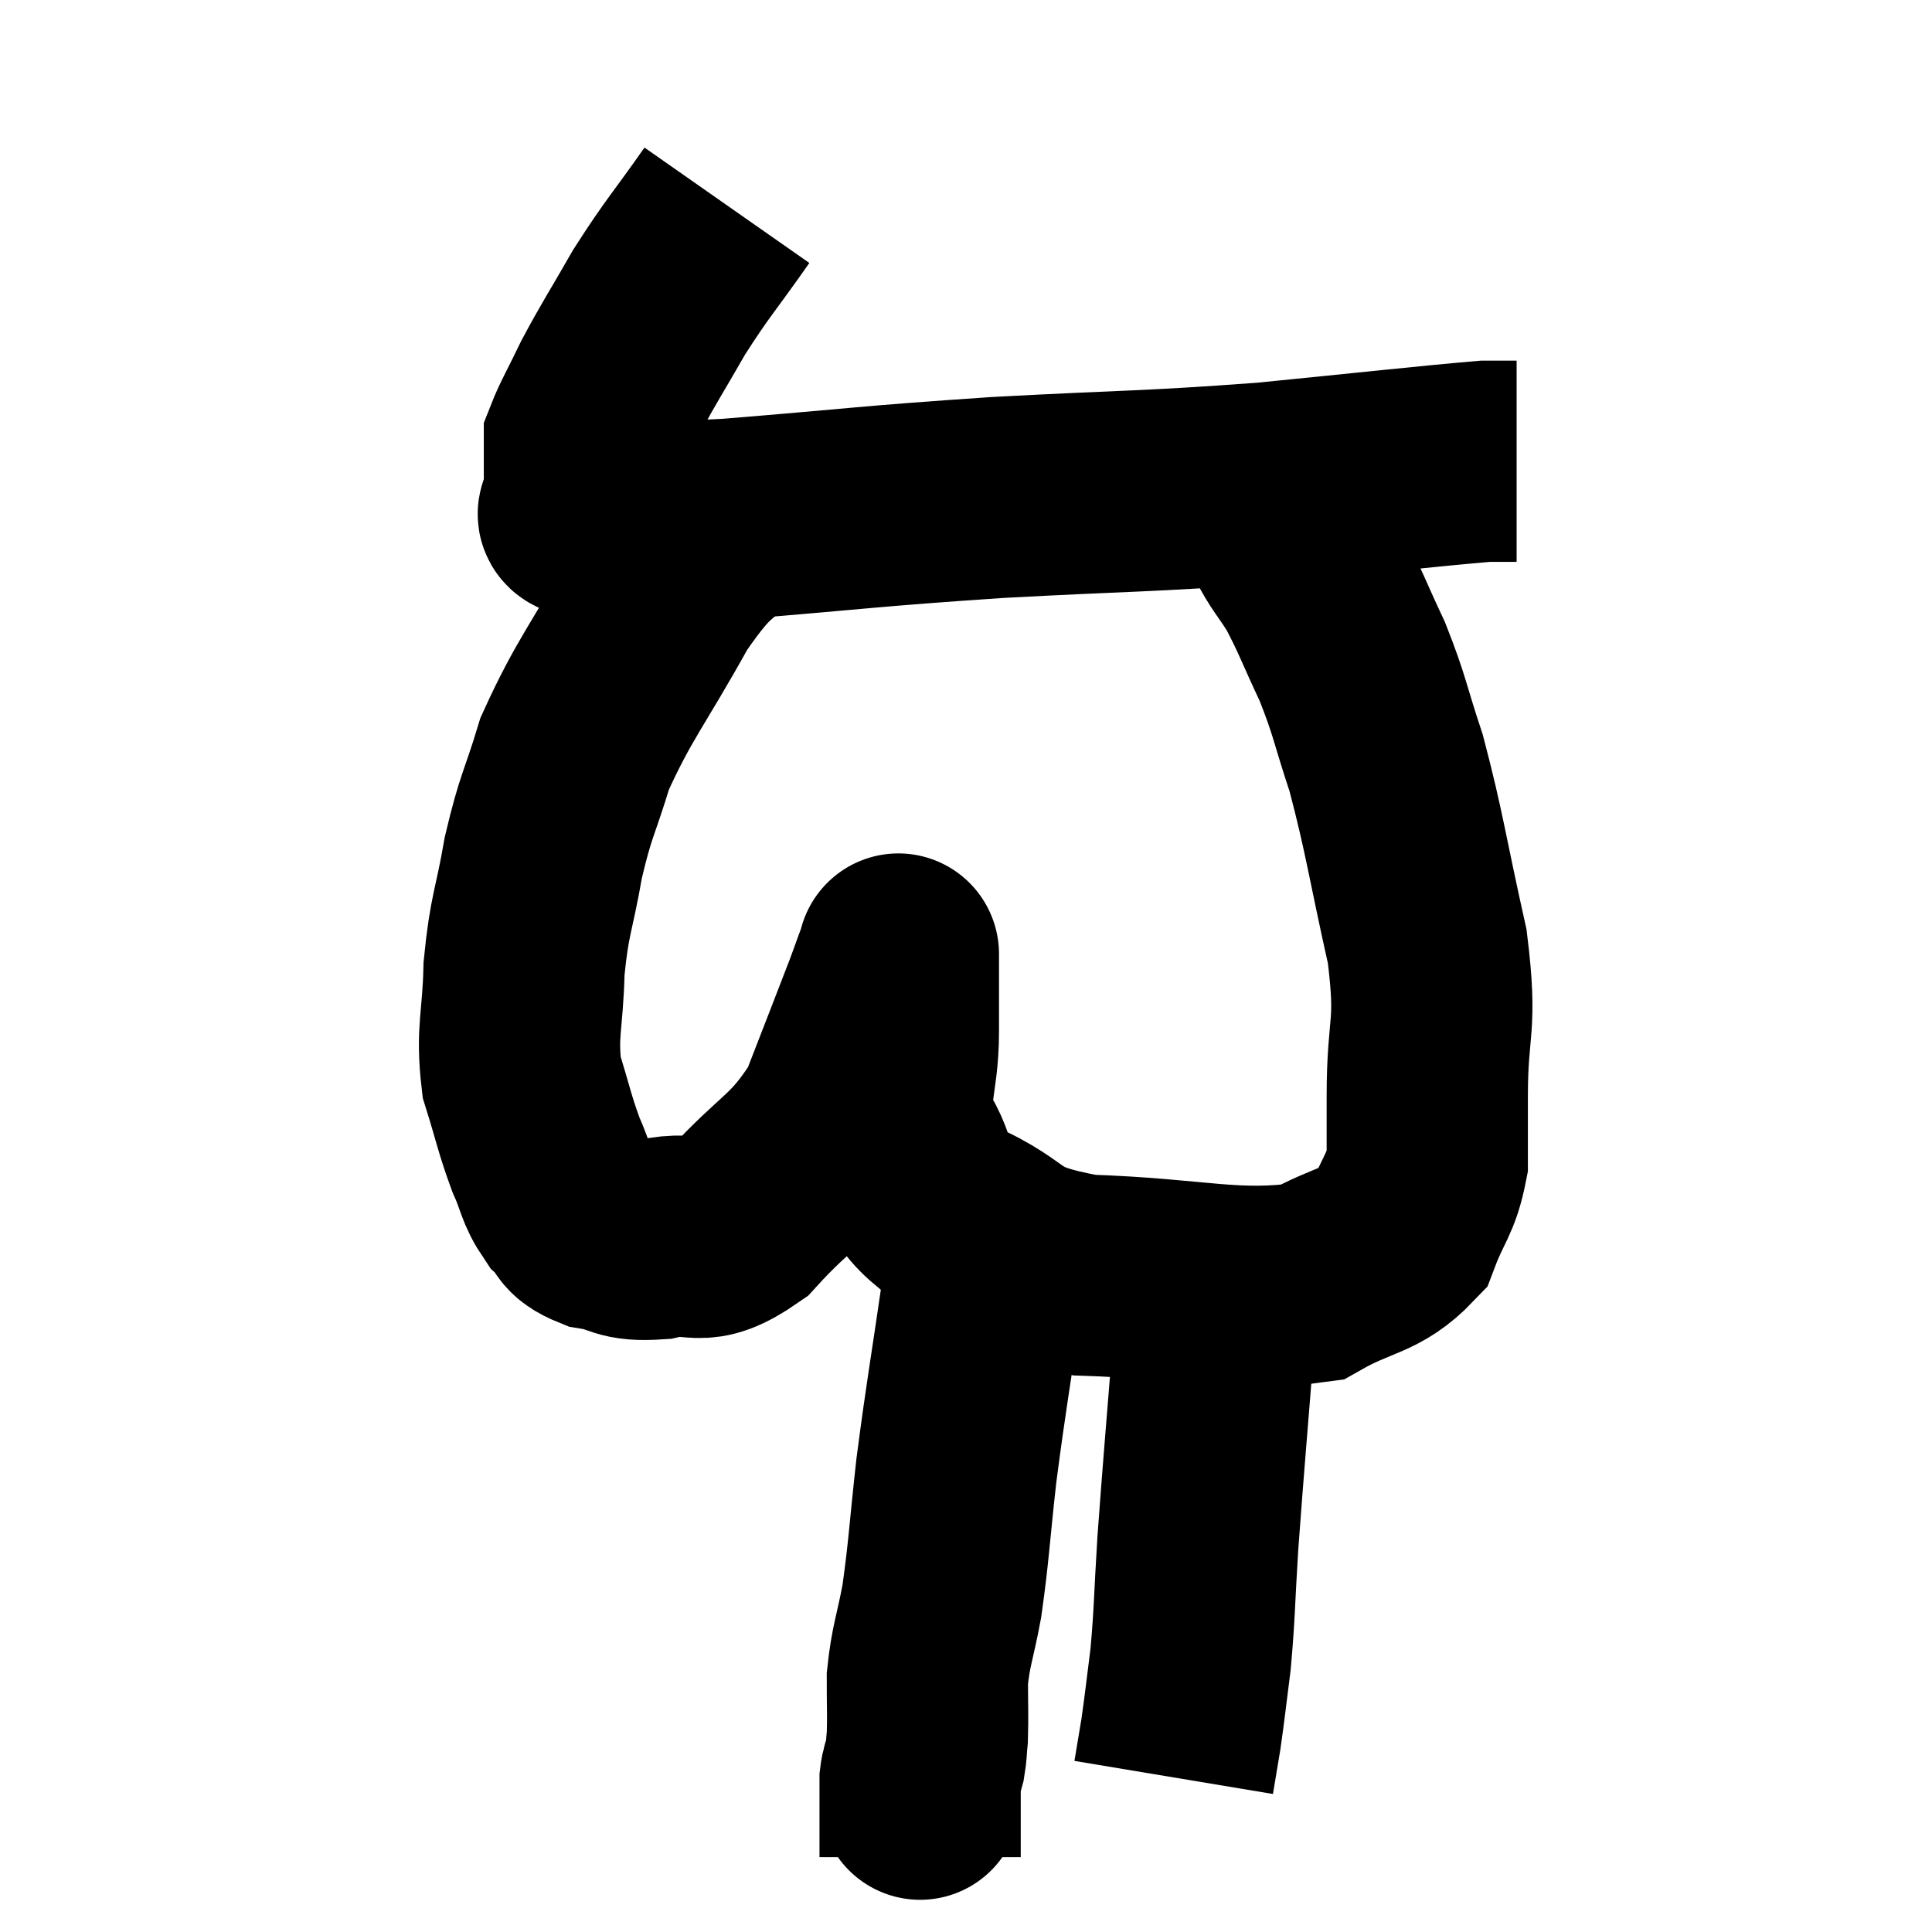 <svg width="48" height="48" viewBox="0 0 48 48" xmlns="http://www.w3.org/2000/svg"><path d="M 18.06 5.1 C 17.22 6.3, 17.1 6.375, 16.38 7.5 C 15.78 8.55, 15.645 8.73, 15.18 9.6 C 14.85 10.29, 14.685 10.56, 14.52 10.98 C 14.52 11.13, 14.52 11.01, 14.52 11.28 C 14.52 11.67, 14.52 11.76, 14.52 12.06 C 14.52 12.27, 14.445 12.27, 14.52 12.48 C 14.67 12.69, 13.92 12.795, 14.82 12.9 C 16.47 12.9, 15.63 13.035, 18.12 12.9 C 21.45 12.63, 21.45 12.585, 24.78 12.36 C 28.11 12.18, 28.41 12.225, 31.44 12 C 34.17 11.73, 35.34 11.595, 36.9 11.46 C 37.29 11.46, 37.485 11.46, 37.68 11.46 L 37.68 11.46" fill="none" stroke="black" stroke-width="5"></path><path d="M 18.54 12.54 C 17.49 13.68, 17.505 13.275, 16.44 14.82 C 15.36 16.77, 15.015 17.1, 14.28 18.72 C 13.89 20.01, 13.815 19.965, 13.5 21.3 C 13.26 22.68, 13.155 22.695, 13.02 24.06 C 12.99 25.41, 12.825 25.605, 12.96 26.76 C 13.26 27.72, 13.275 27.9, 13.56 28.68 C 13.83 29.28, 13.785 29.415, 14.1 29.88 C 14.46 30.21, 14.265 30.315, 14.82 30.54 C 15.57 30.66, 15.42 30.84, 16.32 30.78 C 17.37 30.54, 17.295 31.08, 18.42 30.3 C 19.62 28.98, 19.935 29.055, 20.82 27.66 C 21.39 26.19, 21.585 25.695, 21.96 24.72 C 22.14 24.24, 22.23 23.955, 22.32 23.76 C 22.32 23.85, 22.32 23.475, 22.32 23.94 C 22.32 24.78, 22.32 24.54, 22.32 25.62 C 22.32 26.94, 21.99 27.105, 22.32 28.26 C 22.98 29.25, 22.485 29.385, 23.64 30.24 C 25.29 30.96, 24.705 31.275, 26.94 31.68 C 29.76 31.77, 30.615 32.13, 32.58 31.86 C 33.69 31.23, 34.08 31.35, 34.8 30.6 C 35.13 29.73, 35.295 29.7, 35.46 28.86 C 35.46 28.05, 35.46 28.575, 35.46 27.24 C 35.46 25.38, 35.715 25.59, 35.46 23.52 C 34.95 21.24, 34.905 20.73, 34.44 18.96 C 34.02 17.7, 34.05 17.58, 33.6 16.44 C 33.12 15.42, 33.06 15.195, 32.64 14.4 C 32.28 13.83, 32.19 13.785, 31.92 13.26 C 31.74 12.78, 31.68 12.615, 31.56 12.3 L 31.44 12" fill="none" stroke="black" stroke-width="5"></path><path d="M 24.42 30.3 C 24.42 31.14, 24.585 30.42, 24.42 31.98 C 24.09 34.26, 24.015 34.59, 23.76 36.54 C 23.58 38.16, 23.58 38.49, 23.4 39.78 C 23.22 40.74, 23.13 40.86, 23.04 41.7 C 23.04 42.42, 23.055 42.63, 23.04 43.14 C 23.01 43.44, 23.025 43.47, 22.98 43.74 C 22.92 43.98, 22.89 43.98, 22.86 44.22 C 22.86 44.46, 22.86 44.58, 22.86 44.7 C 22.86 44.7, 22.86 44.67, 22.86 44.7 C 22.86 44.76, 22.86 44.49, 22.86 44.82 C 22.86 45.42, 22.86 45.69, 22.86 46.02 L 22.86 46.14" fill="none" stroke="black" stroke-width="5"></path><path d="M 30.12 30.96 C 30.15 31.98, 30.27 31.155, 30.18 33 C 29.97 35.67, 29.91 36.285, 29.76 38.34 C 29.67 39.78, 29.685 40.035, 29.58 41.22 C 29.46 42.15, 29.445 42.345, 29.34 43.08 L 29.16 44.16" fill="none" stroke="black" stroke-width="5"></path></svg>